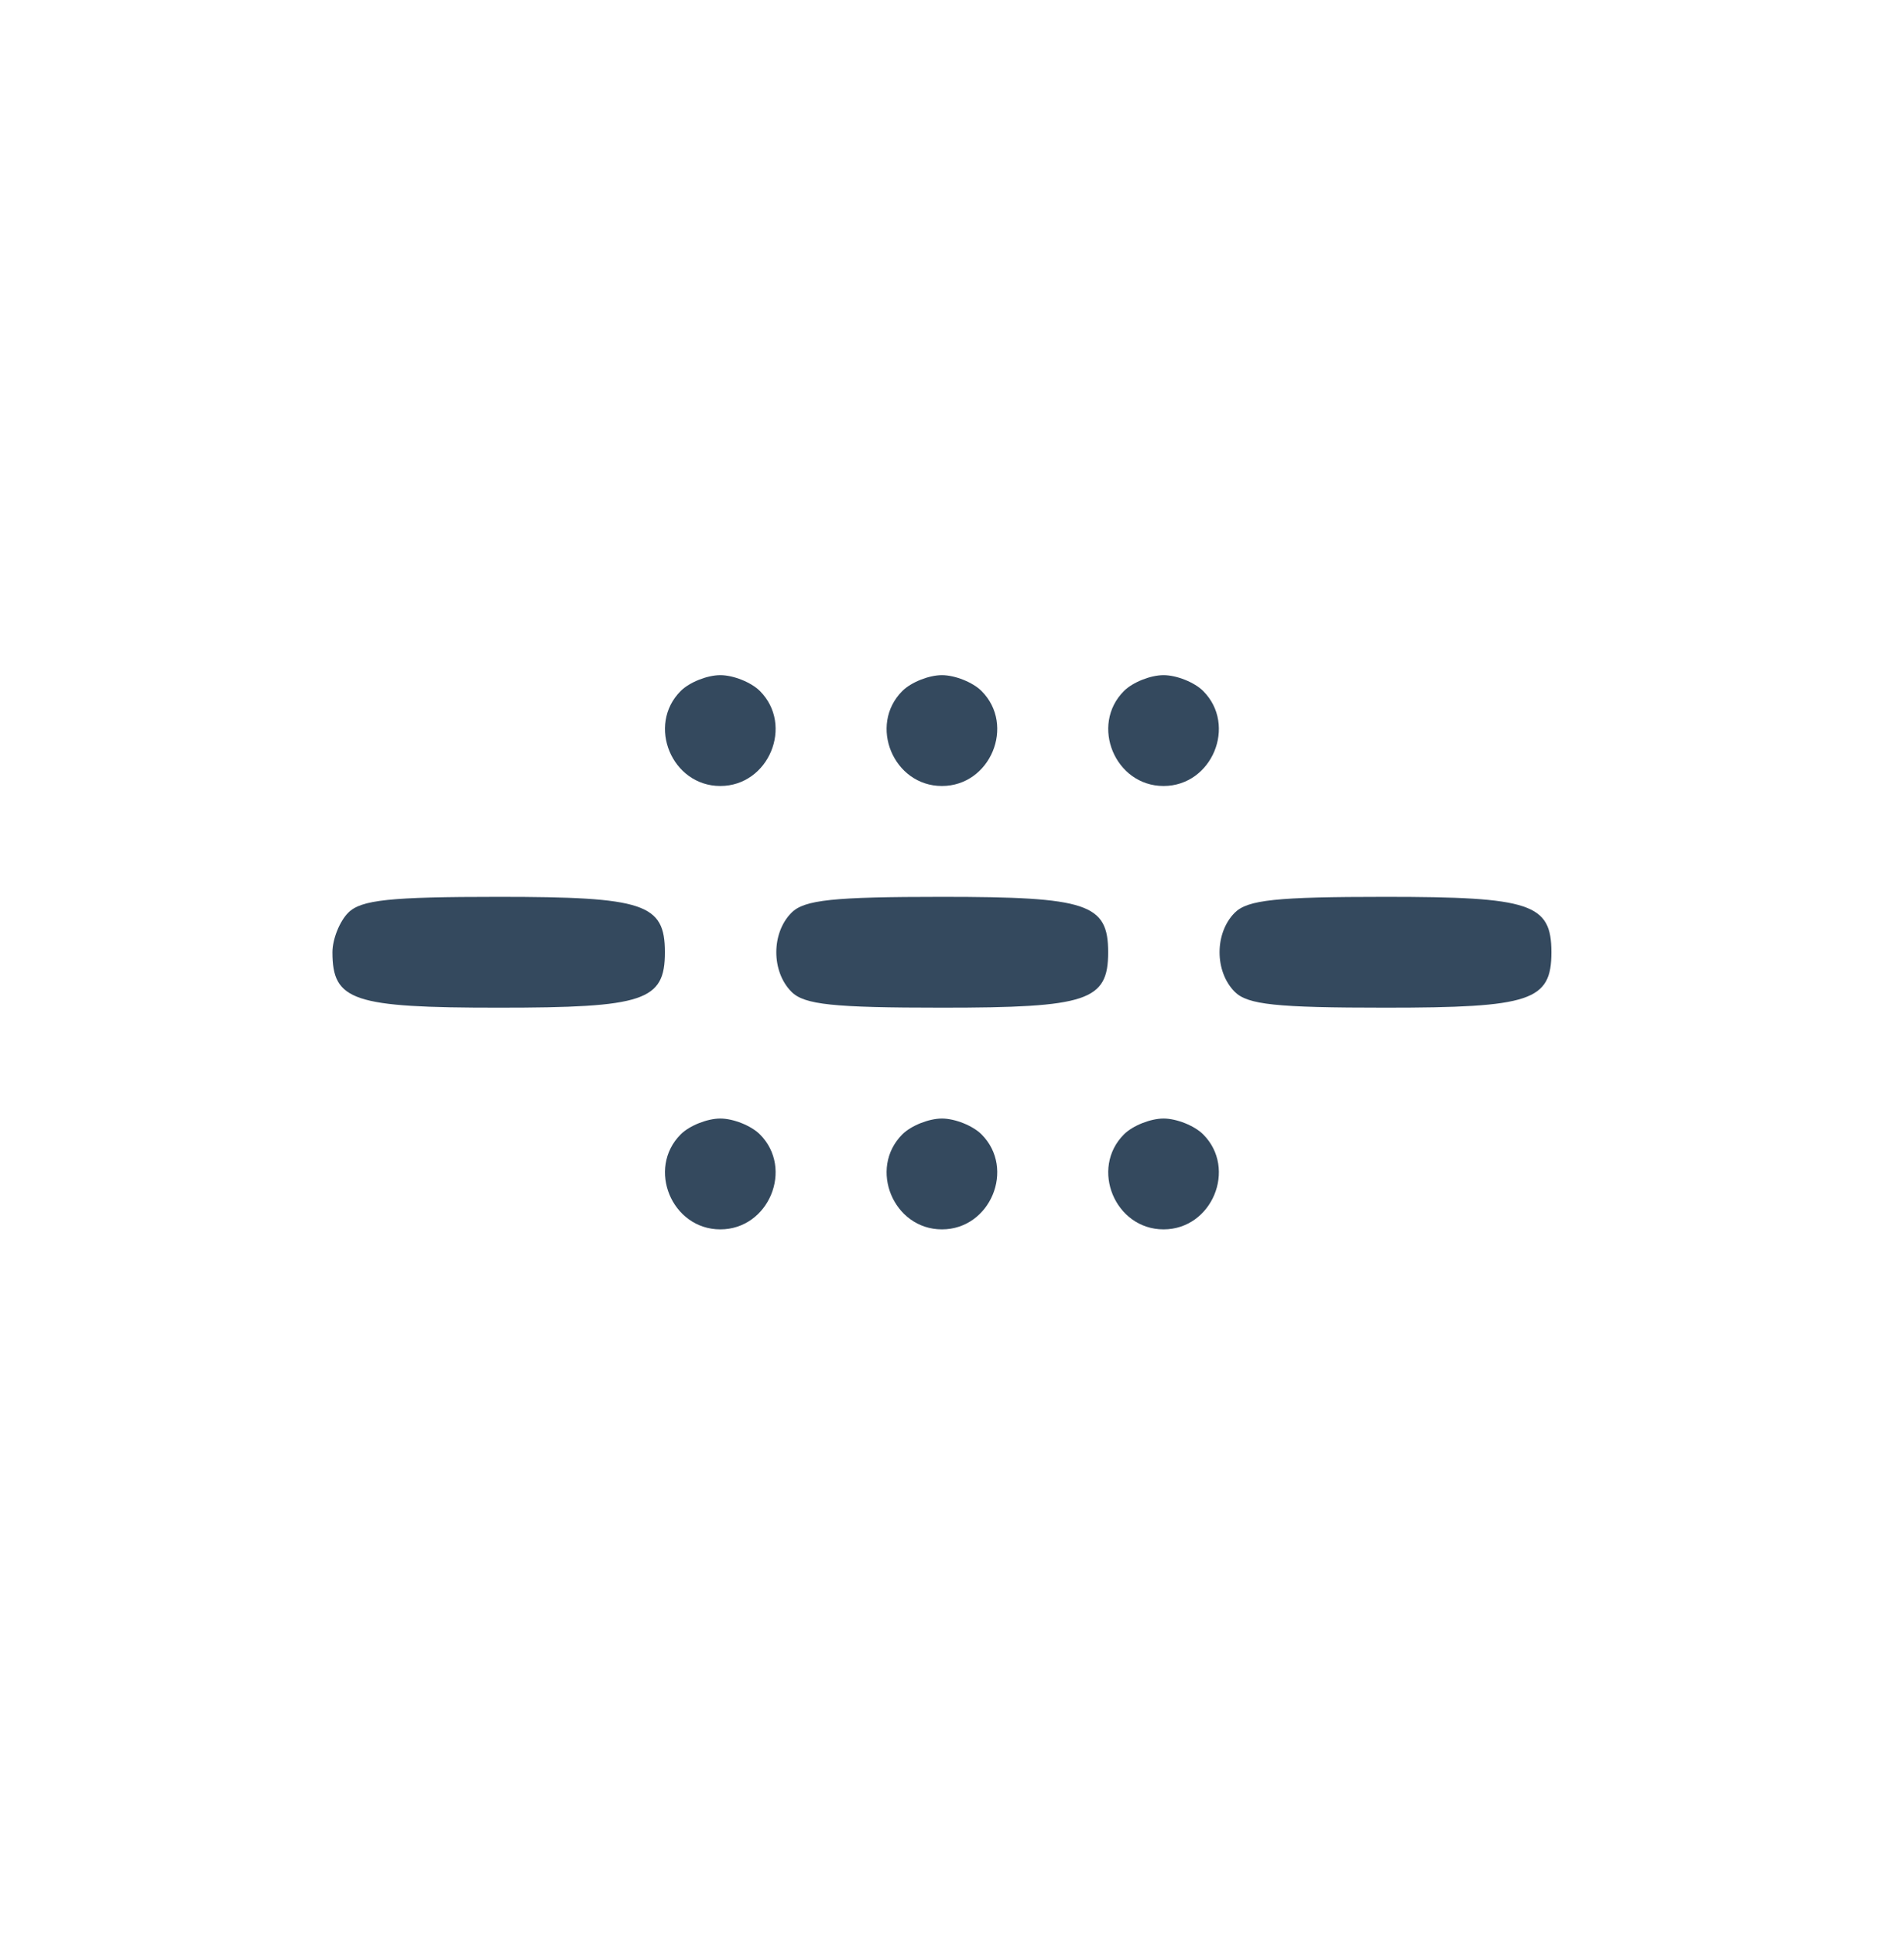 <svg xmlns="http://www.w3.org/2000/svg" width="189" height="192" viewBox="0 0 189 192" version="1.1">
	<path d="M 67.571 68.571 C 64.175 71.968, 66.688 78, 71.500 78 C 76.312 78, 78.825 71.968, 75.429 68.571 C 74.564 67.707, 72.796 67, 71.500 67 C 70.204 67, 68.436 67.707, 67.571 68.571 M 89.571 68.571 C 86.175 71.968, 88.688 78, 93.500 78 C 98.312 78, 100.825 71.968, 97.429 68.571 C 96.564 67.707, 94.796 67, 93.500 67 C 92.204 67, 90.436 67.707, 89.571 68.571 M 111.571 68.571 C 108.175 71.968, 110.688 78, 115.500 78 C 120.312 78, 122.825 71.968, 119.429 68.571 C 118.564 67.707, 116.796 67, 115.500 67 C 114.204 67, 112.436 67.707, 111.571 68.571 M 34.571 90.571 C 33.707 91.436, 33 93.204, 33 94.500 C 33 99.322, 35.035 100, 49.500 100 C 63.965 100, 66 99.322, 66 94.500 C 66 89.678, 63.965 89, 49.500 89 C 38.690 89, 35.843 89.300, 34.571 90.571 M 78.571 90.571 C 76.556 92.587, 76.556 96.413, 78.571 98.429 C 79.843 99.700, 82.690 100, 93.500 100 C 107.965 100, 110 99.322, 110 94.500 C 110 89.678, 107.965 89, 93.500 89 C 82.690 89, 79.843 89.300, 78.571 90.571 M 122.571 90.571 C 120.556 92.587, 120.556 96.413, 122.571 98.429 C 123.843 99.700, 126.690 100, 137.500 100 C 151.965 100, 154 99.322, 154 94.500 C 154 89.678, 151.965 89, 137.500 89 C 126.690 89, 123.843 89.300, 122.571 90.571 M 67.571 112.571 C 64.175 115.968, 66.688 122, 71.500 122 C 76.312 122, 78.825 115.968, 75.429 112.571 C 74.564 111.707, 72.796 111, 71.500 111 C 70.204 111, 68.436 111.707, 67.571 112.571 M 89.571 112.571 C 86.175 115.968, 88.688 122, 93.500 122 C 98.312 122, 100.825 115.968, 97.429 112.571 C 96.564 111.707, 94.796 111, 93.500 111 C 92.204 111, 90.436 111.707, 89.571 112.571 M 111.571 112.571 C 108.175 115.968, 110.688 122, 115.500 122 C 120.312 122, 122.825 115.968, 119.429 112.571 C 118.564 111.707, 116.796 111, 115.500 111 C 114.204 111, 112.436 111.707, 111.571 112.571" stroke="none" fill="#34495e" fill-rule="evenodd" stroke-width="0.5"/>
</svg>